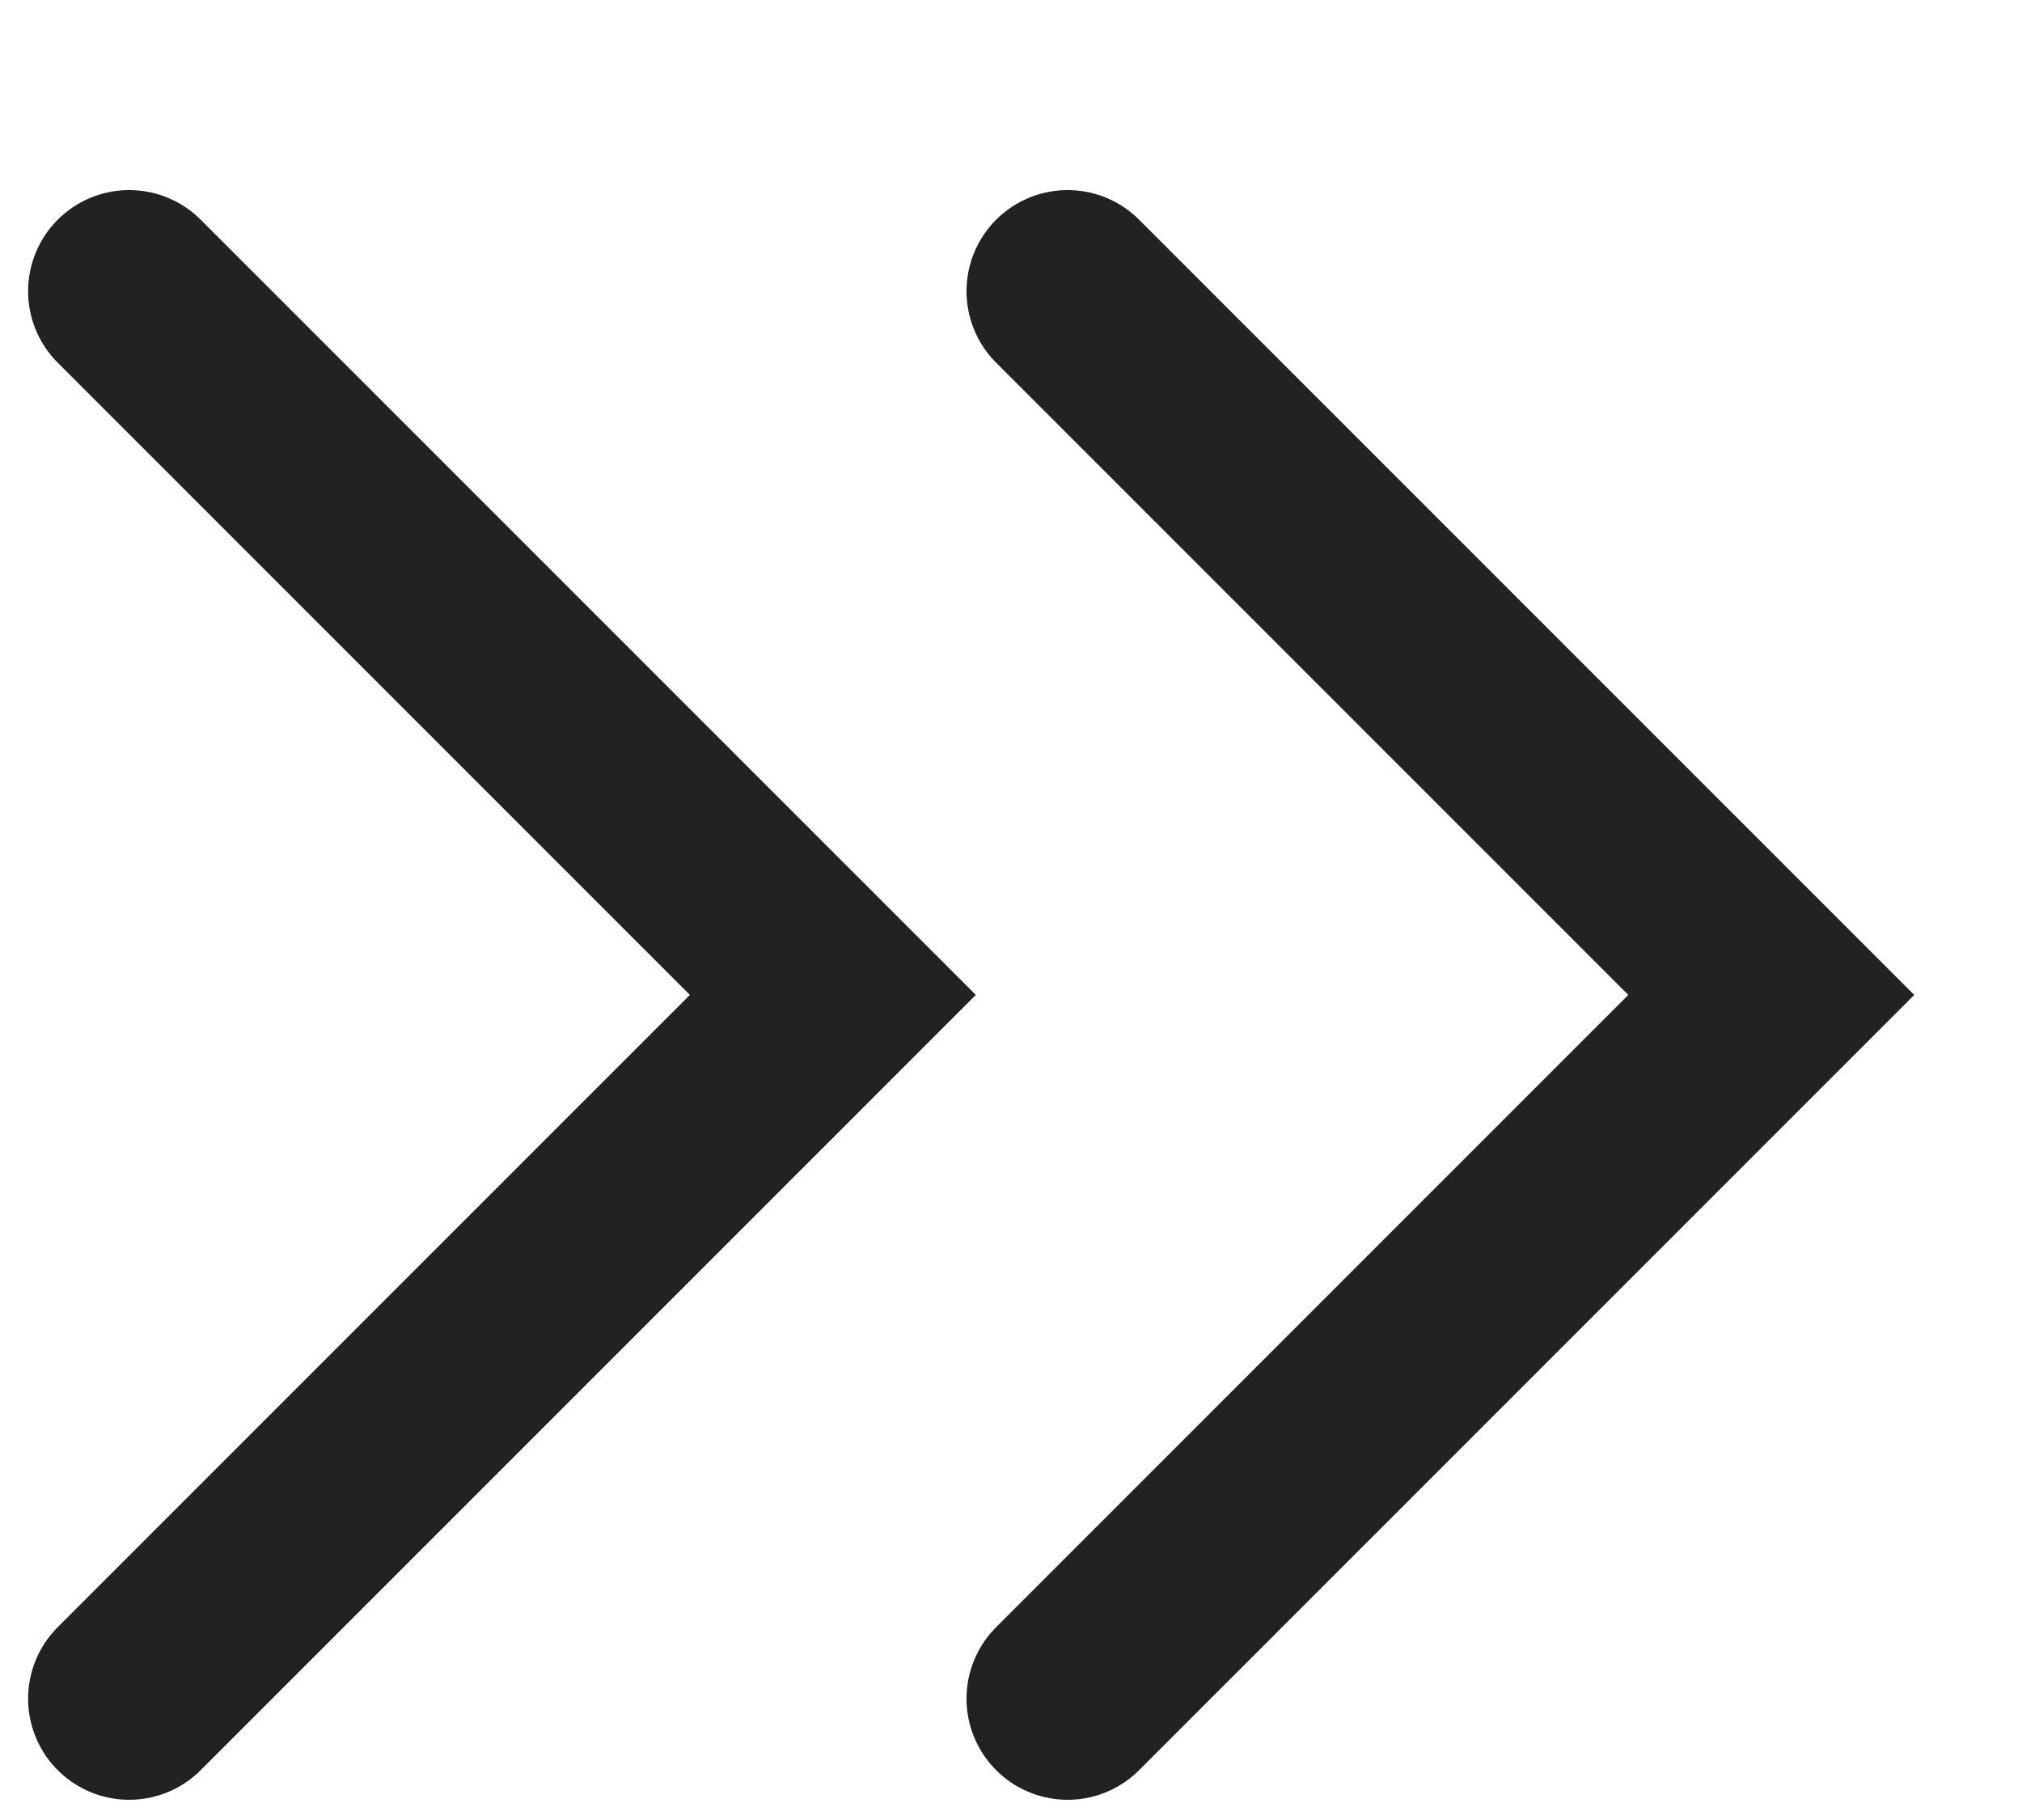 <svg width="10" height="9" viewBox="0 0 10 9" fill="none" xmlns="http://www.w3.org/2000/svg">
<path d="M0.639 1.44L4.119 4.92L0.639 8.4" stroke="#222222" stroke-linecap="round"/>
<path d="M5.28 1.44L8.76 4.92L5.28 8.4" stroke="#222222" stroke-linecap="round"/>
</svg>
